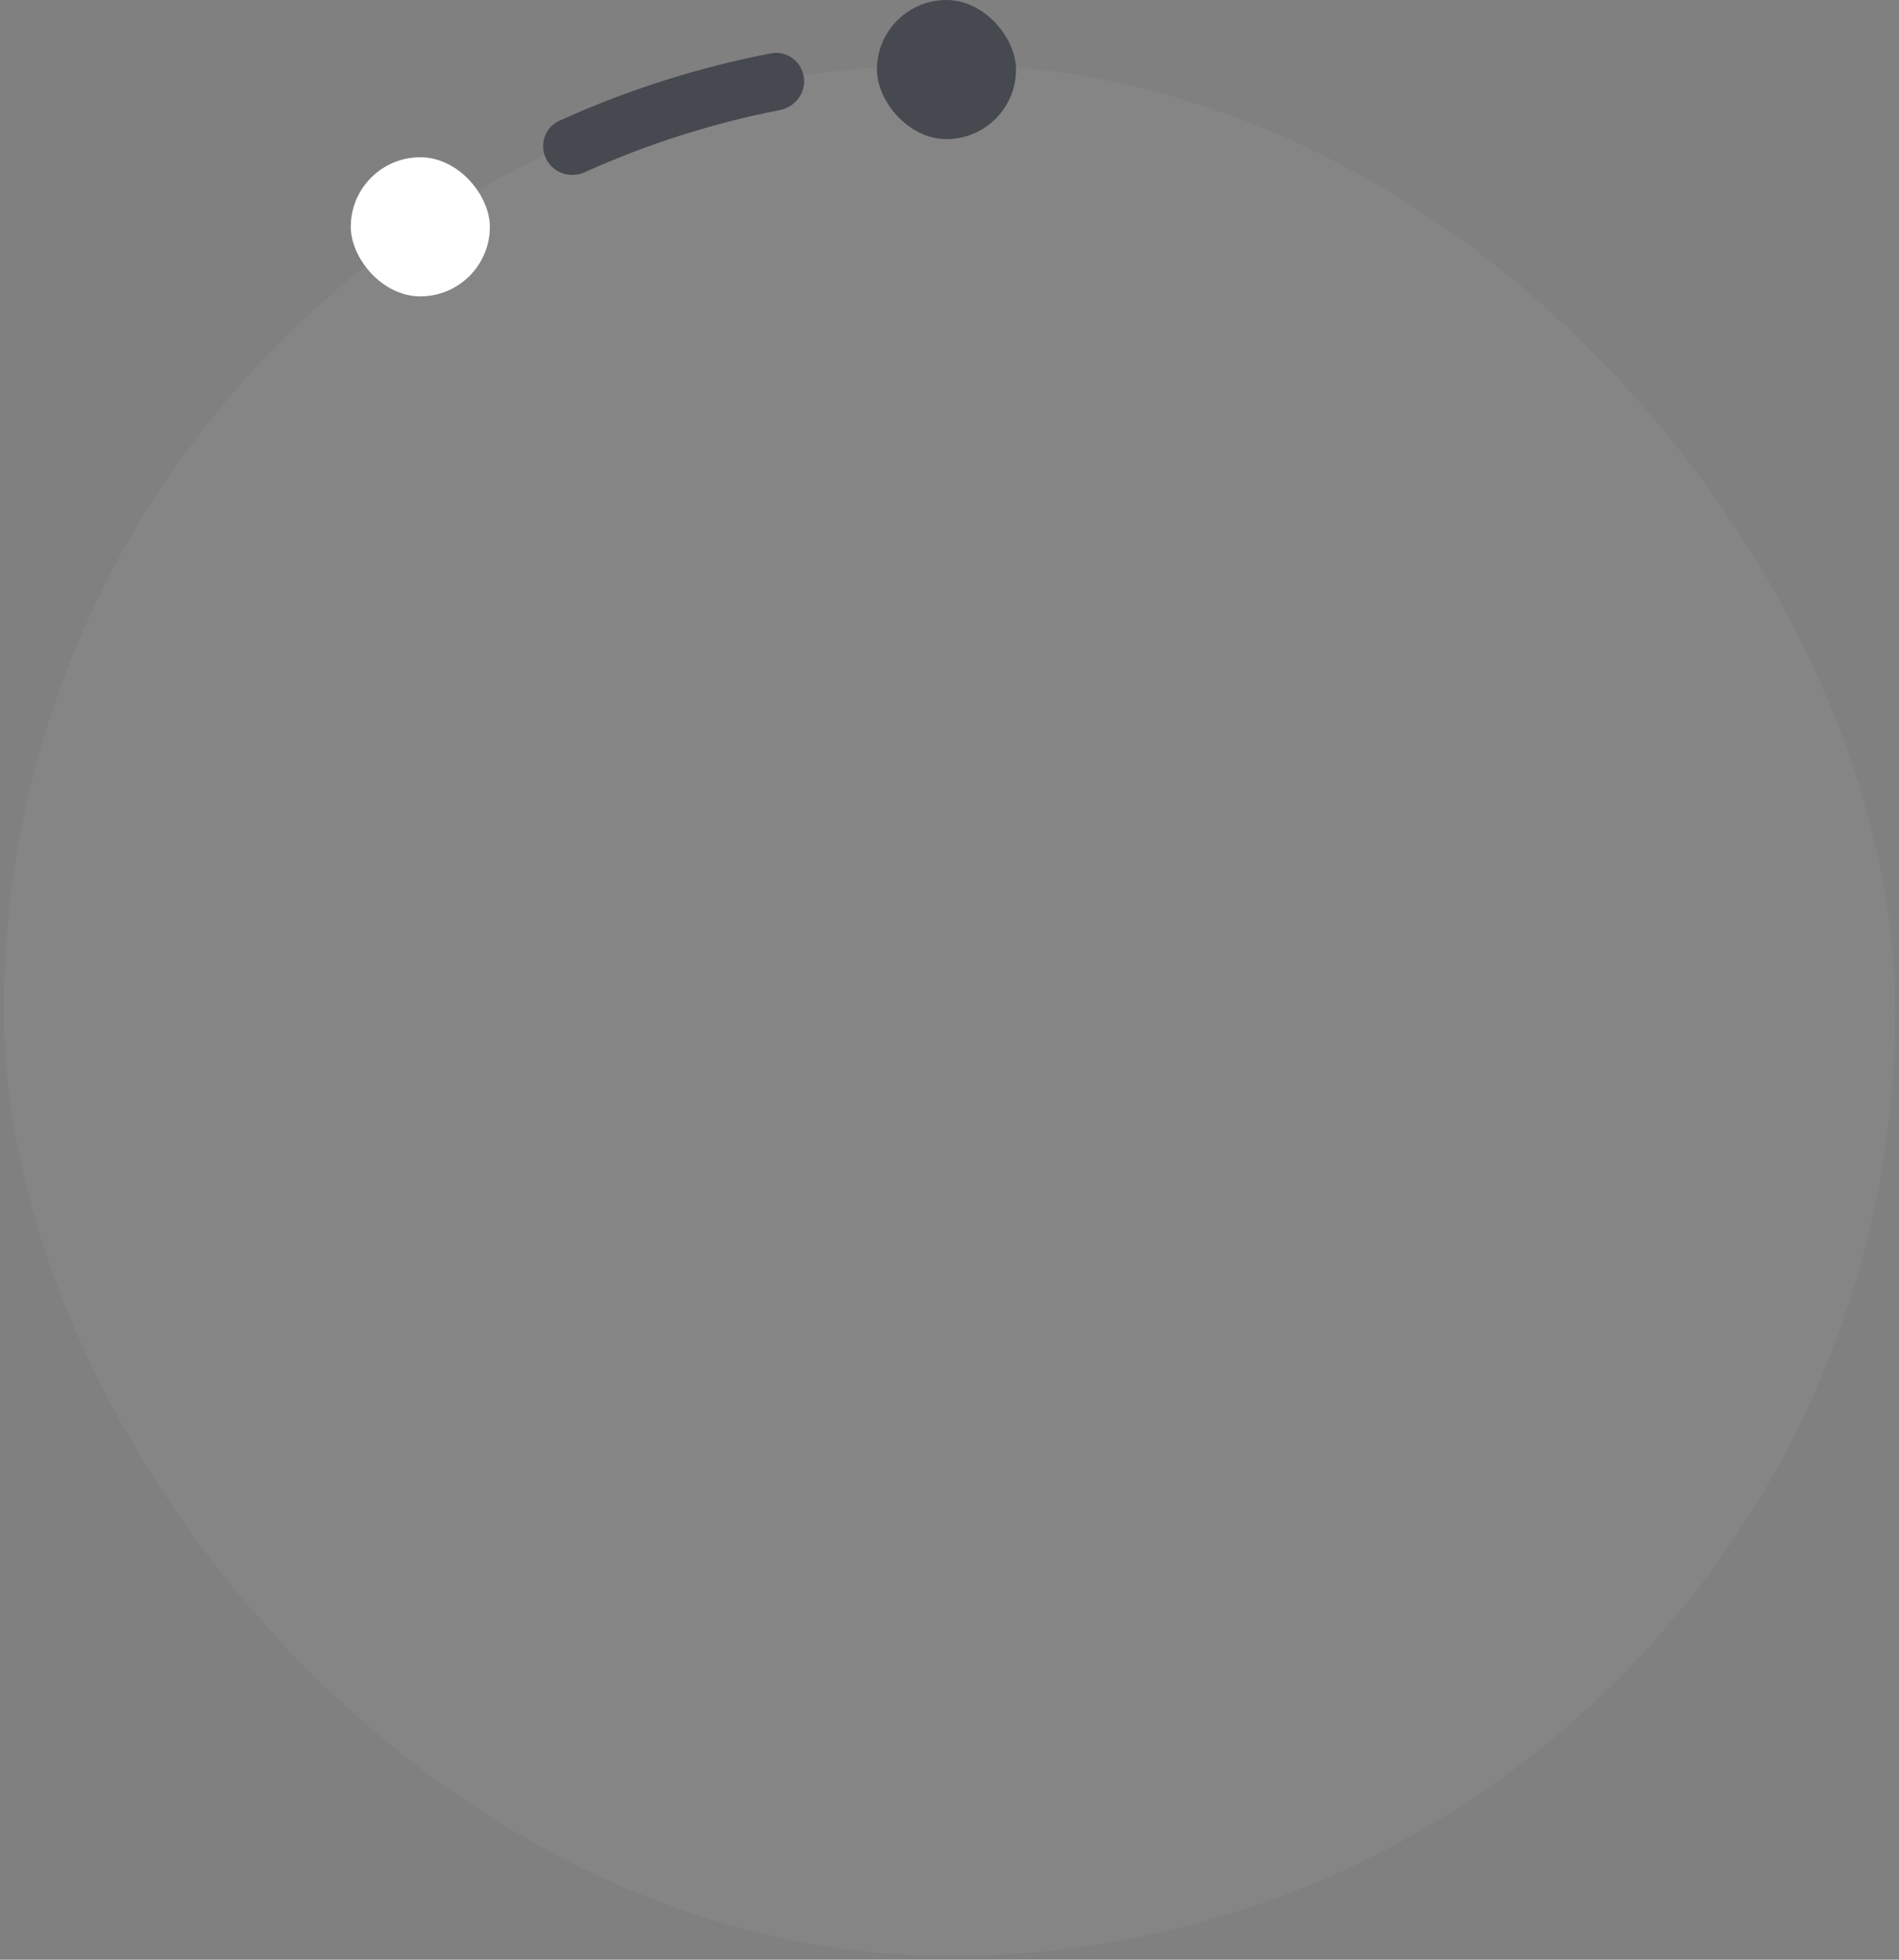 <svg width="314" height="324" viewBox="0 0 314 324" fill="none" xmlns="http://www.w3.org/2000/svg">
<rect x="0" y="0" width="314" height="324" fill="#808080" stroke="none"/>
<rect opacity="0.04" x="0.633" y="10.658" width="312.734" height="312.734" rx="156.367" fill="white"/>
<rect x="145" width="23" height="23" rx="11.5" fill="#474951"/>
<path d="M90.296 26.246C89.141 23.895 90.108 21.045 92.493 19.962C103.674 14.884 115.415 11.144 127.474 8.82C130.046 8.324 132.482 10.089 132.9 12.675C133.317 15.262 131.557 17.689 128.986 18.189C117.855 20.358 107.013 23.811 96.678 28.48C94.291 29.559 91.451 28.597 90.296 26.246Z" fill="#474951"/>
<rect x="58" y="26" width="23" height="23" rx="11.5" fill="white"/>
</svg>
